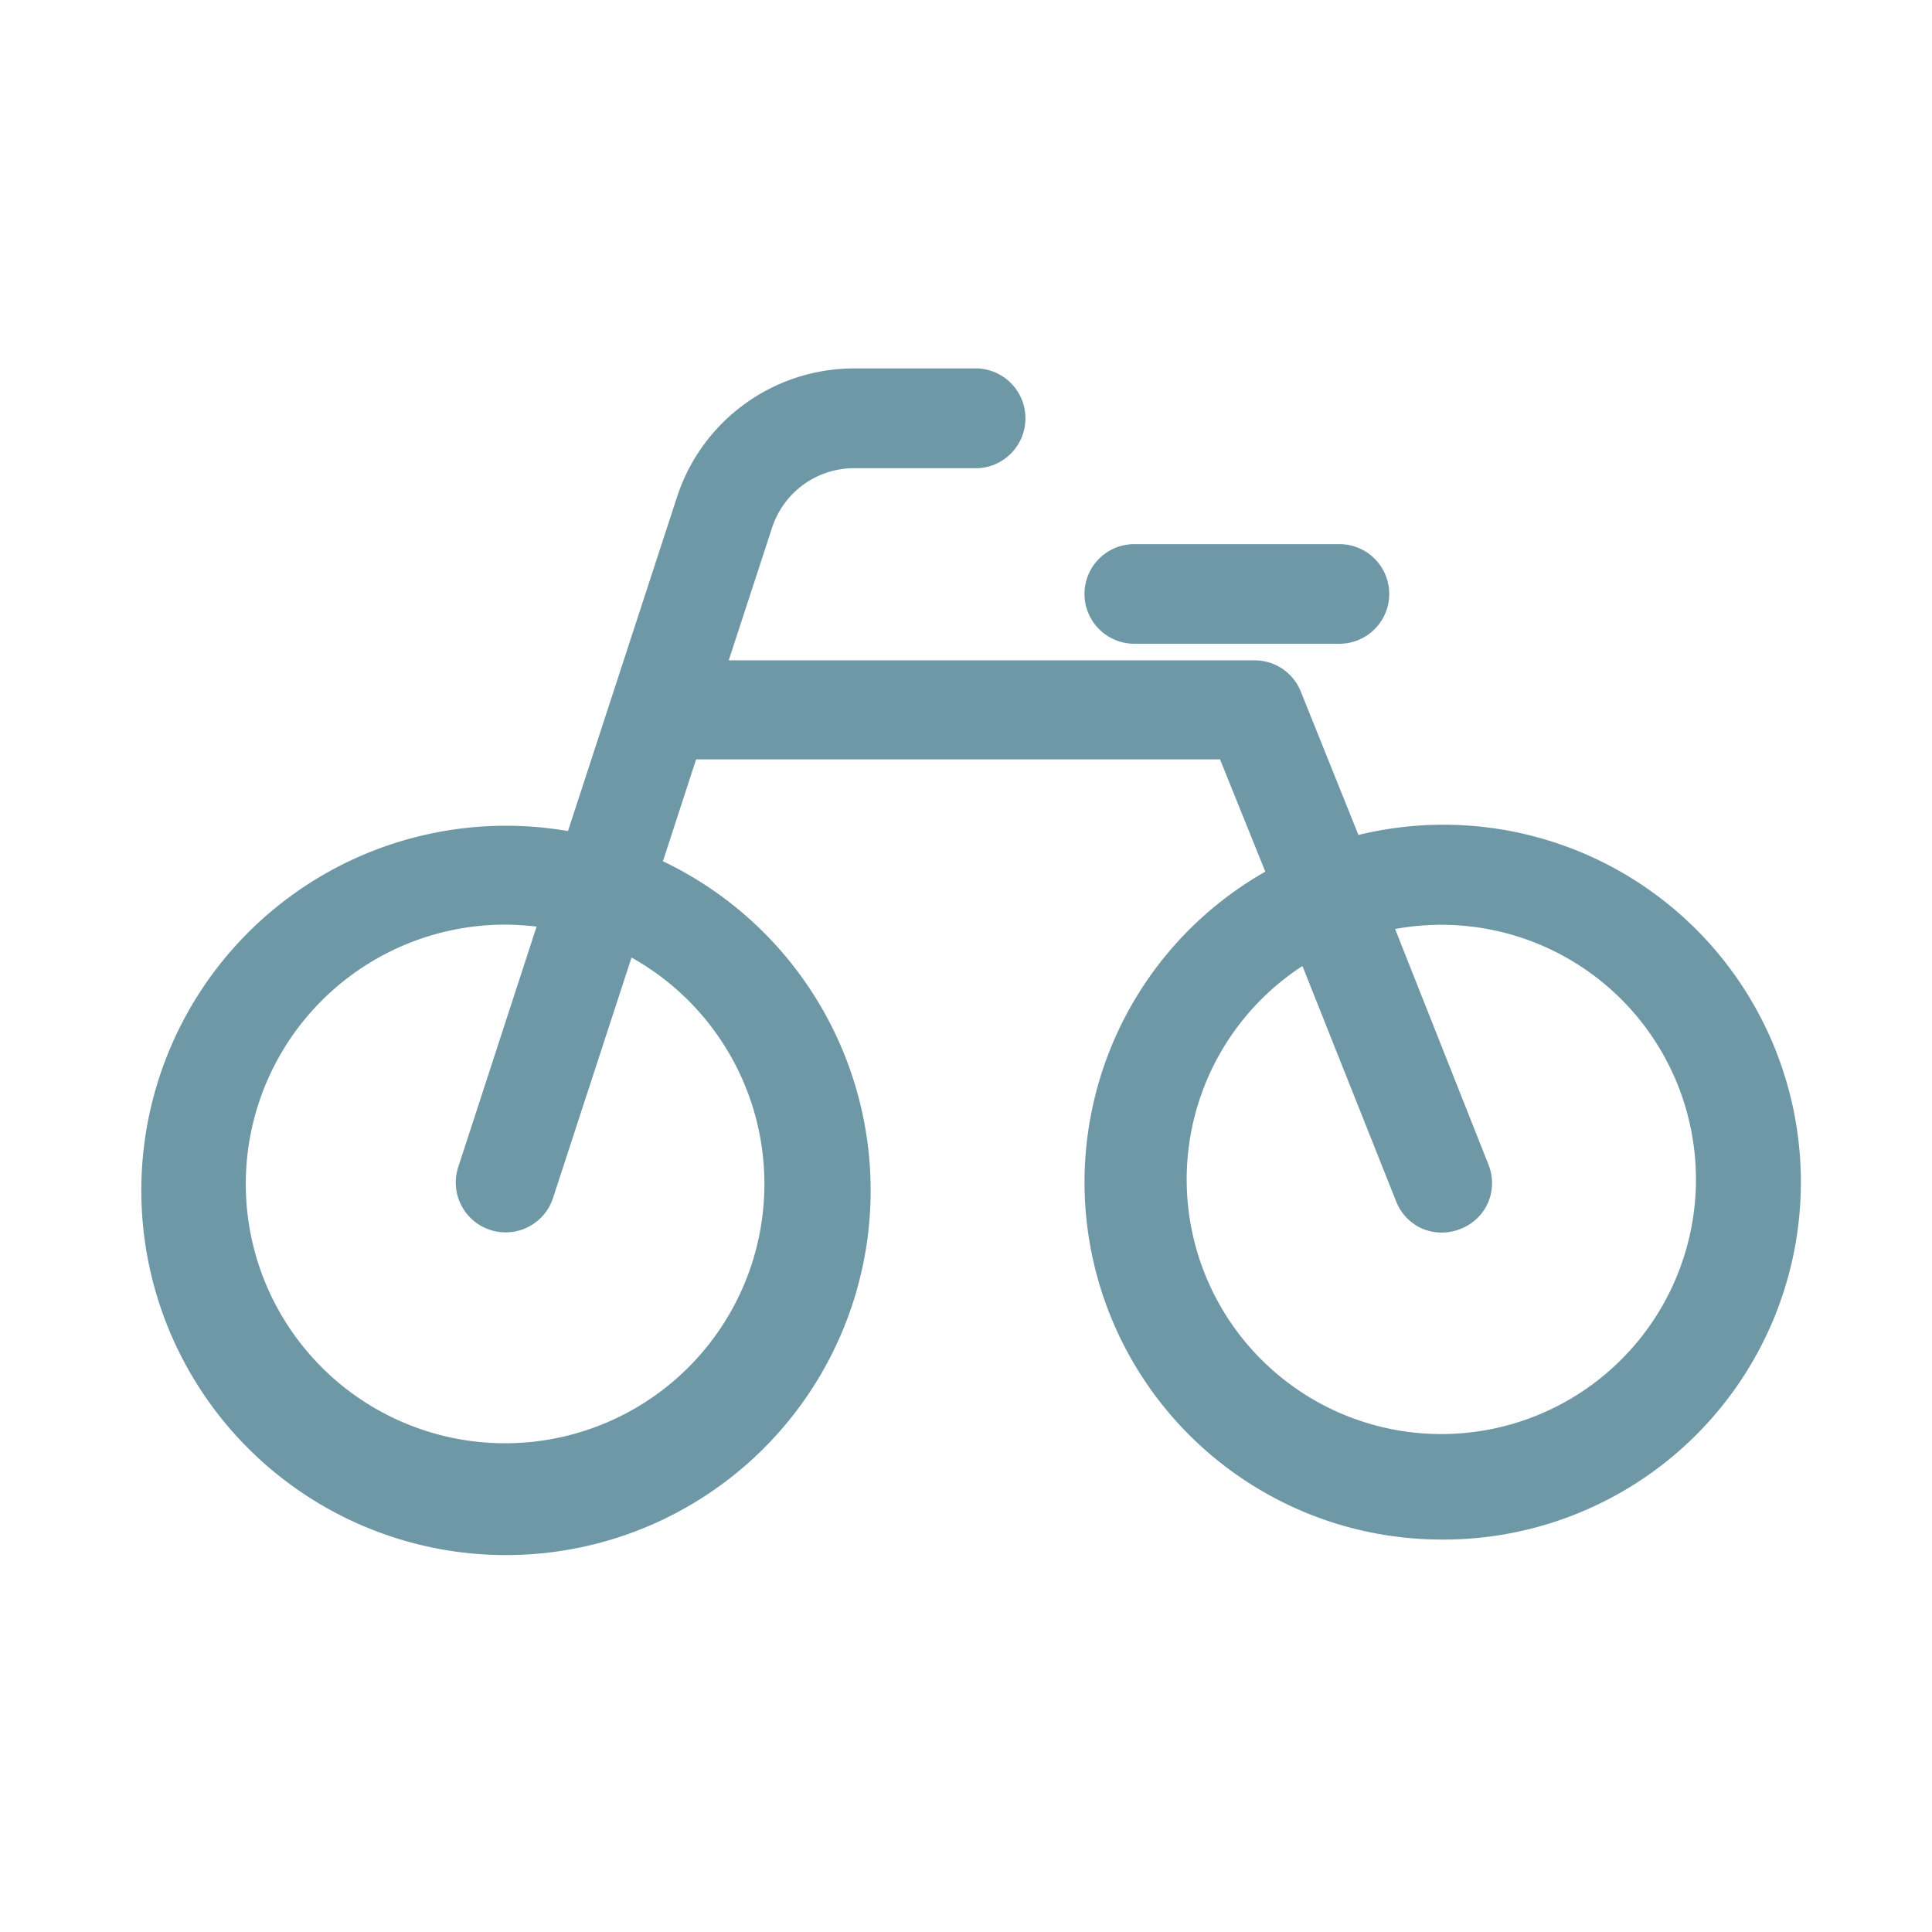 <svg id="レイヤー_1" data-name="レイヤー 1" xmlns="http://www.w3.org/2000/svg" viewBox="0 0 128 128">
  <defs>
    <style>
      .cls-1 {
        fill: #6f98a6;
      }
    </style>
  </defs>
  <g>
    <g>
      <path class="cls-1" d="M95.53,56.56a21.62,21.62,0,0,0-6.71,1.06l-4.4-11.11a1.39,1.39,0,0,0-1.3-.89H45.66l3.68-11.27a7.62,7.62,0,0,1,7.26-5.26h8.21a1.41,1.41,0,0,0,0-2.81H56.6a10.45,10.45,0,0,0-9.93,7.19L38.91,57.26a21.51,21.51,0,0,0-5.41-.7,21.8,21.8,0,1,0,8.08,1.56l3.16-9.69H82.17l4.06,10.23a21.75,21.75,0,1,0,9.3-2.1ZM46.92,64.92a19.28,19.28,0,1,1-8.89-5l-5.86,18a1.4,1.4,0,1,0,2.66.87l5.88-18A19.15,19.15,0,0,1,46.92,64.92Zm62,26.84A19,19,0,1,1,87.26,61.28l7,17.58a1.4,1.4,0,0,0,2.6-1l-7-17.6A19,19,0,0,1,109,91.76Z"/>
      <path class="cls-1" d="M95.53,102a23.67,23.67,0,0,1-11.7-44.25l-3-7.44H46.12l-2.2,6.75a24.16,24.16,0,1,1-6.29-2l7.23-22.15a12.34,12.34,0,0,1,11.74-8.5h8.21a3.31,3.31,0,0,1,0,6.61H56.6a5.71,5.71,0,0,0-5.45,3.95l-2.87,8.78H83.12a3.29,3.29,0,0,1,3.07,2.09L90,55.32A23.68,23.68,0,1,1,95.53,102ZM86.29,64a16.87,16.87,0,1,0,6.14-2.45L98.6,77.12a3.31,3.31,0,0,1,0,2.53,3.27,3.27,0,0,1-1.82,1.76,3.31,3.31,0,0,1-2.53,0,3.27,3.27,0,0,1-1.75-1.81ZM33.5,61.26a17.18,17.18,0,1,0,8.34,2.18l-5.2,15.93a3.3,3.3,0,0,1-6.28-2.05l5.19-15.93A17.91,17.91,0,0,0,33.5,61.26Z"/>
    </g>
    <g>
      <path class="cls-1" d="M75.15,40.75H88.74a1.4,1.4,0,1,0,0-2.8H75.15a1.4,1.4,0,1,0,0,2.8Z"/>
      <path class="cls-1" d="M88.74,42.65H75.15a3.3,3.3,0,1,1,0-6.6H88.74a3.3,3.3,0,0,1,0,6.6Z"/>
    </g>
  </g>
</svg>
